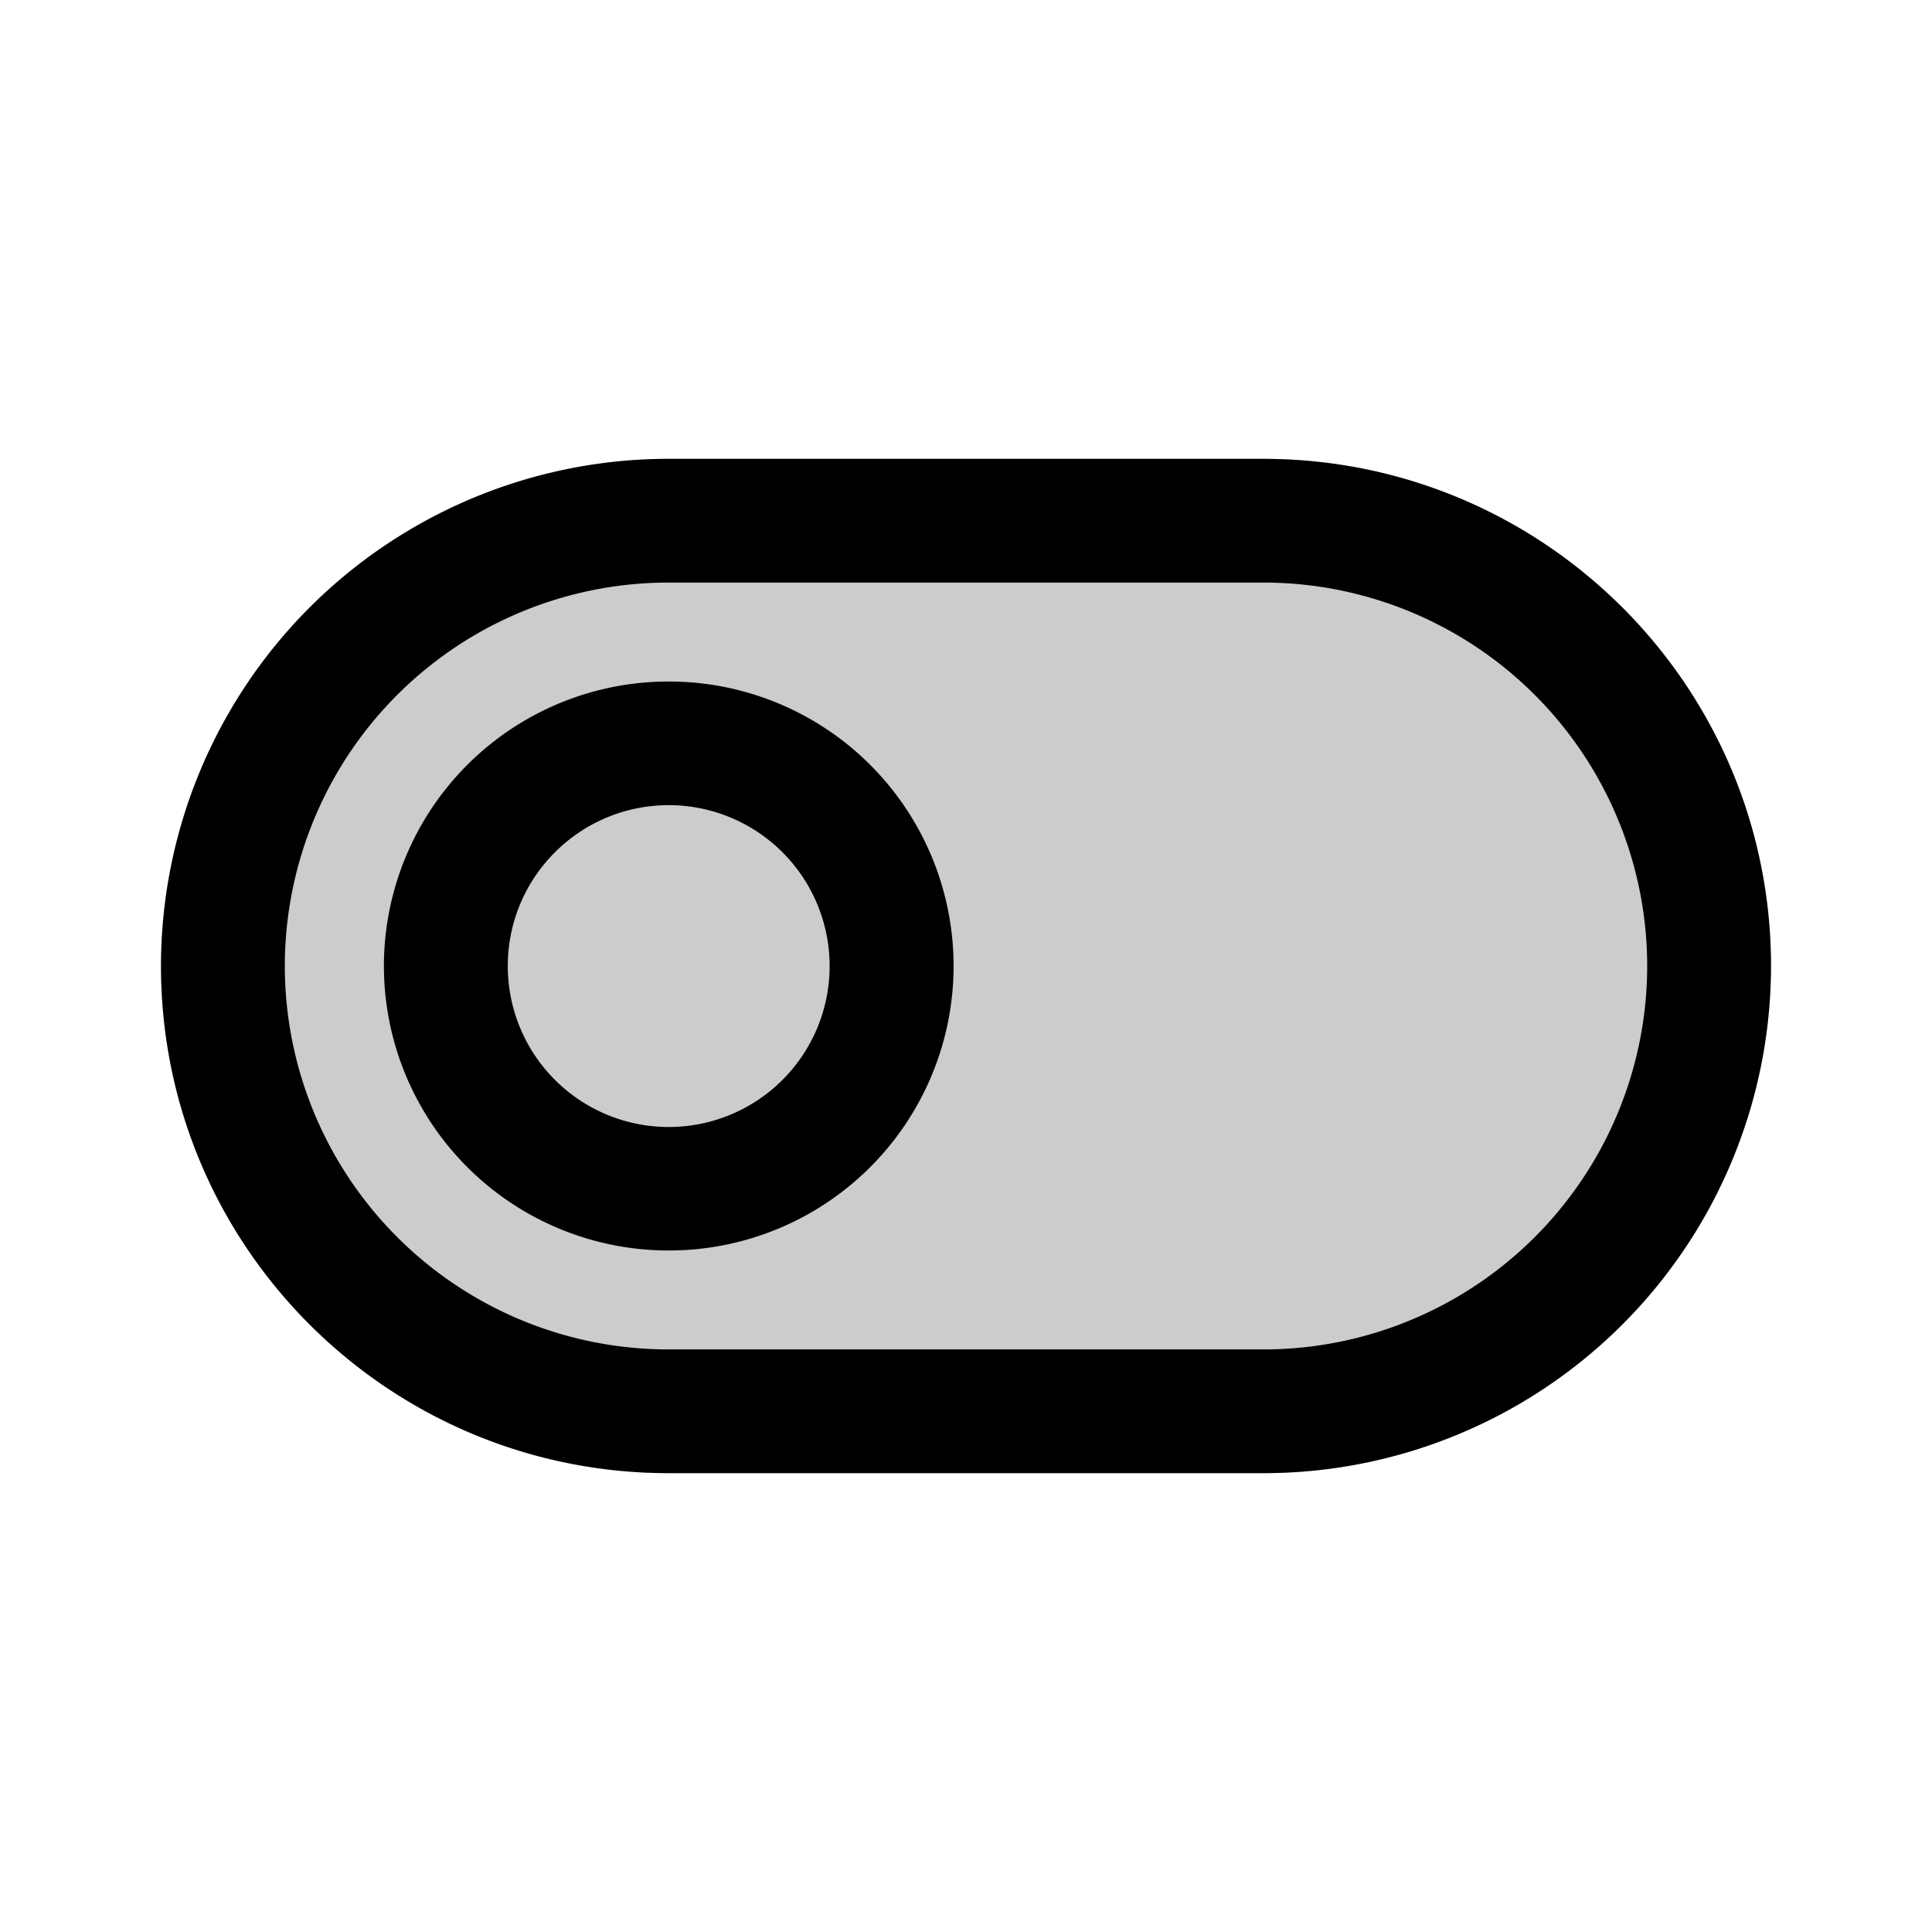 <svg xmlns="http://www.w3.org/2000/svg" width="24" height="24" fill="currentColor" viewBox="0 0 24 24">
  <path fill-rule="evenodd" d="M8.308 5.7A6.304 6.304 0 0 0 2 12c0 3.48 2.824 6.3 6.308 6.3h7.384A6.304 6.304 0 0 0 22 12c0-3.48-2.824-6.3-6.308-6.3H8.308Z" clip-rule="evenodd" opacity=".2"/>
  <path fill-rule="evenodd" d="M8.308 8.466A3.536 3.536 0 0 0 4.769 12a3.536 3.536 0 0 0 3.539 3.534A3.536 3.536 0 0 0 11.846 12a3.536 3.536 0 0 0-3.538-3.534Zm-2 3.534c0-1.103.895-1.998 2-1.998a1.999 1.999 0 1 1-2 1.998Z" clip-rule="evenodd"/>
  <path fill-rule="evenodd" d="M8.308 5.7A6.304 6.304 0 0 0 2 12c0 3.48 2.824 6.3 6.308 6.3h7.384A6.304 6.304 0 0 0 22 12c0-3.48-2.824-6.3-6.308-6.3H8.308ZM3.538 12a4.766 4.766 0 0 1 4.77-4.763h7.384A4.766 4.766 0 0 1 20.462 12a4.766 4.766 0 0 1-4.77 4.763H8.308A4.766 4.766 0 0 1 3.538 12Z" clip-rule="evenodd"/>
</svg>
